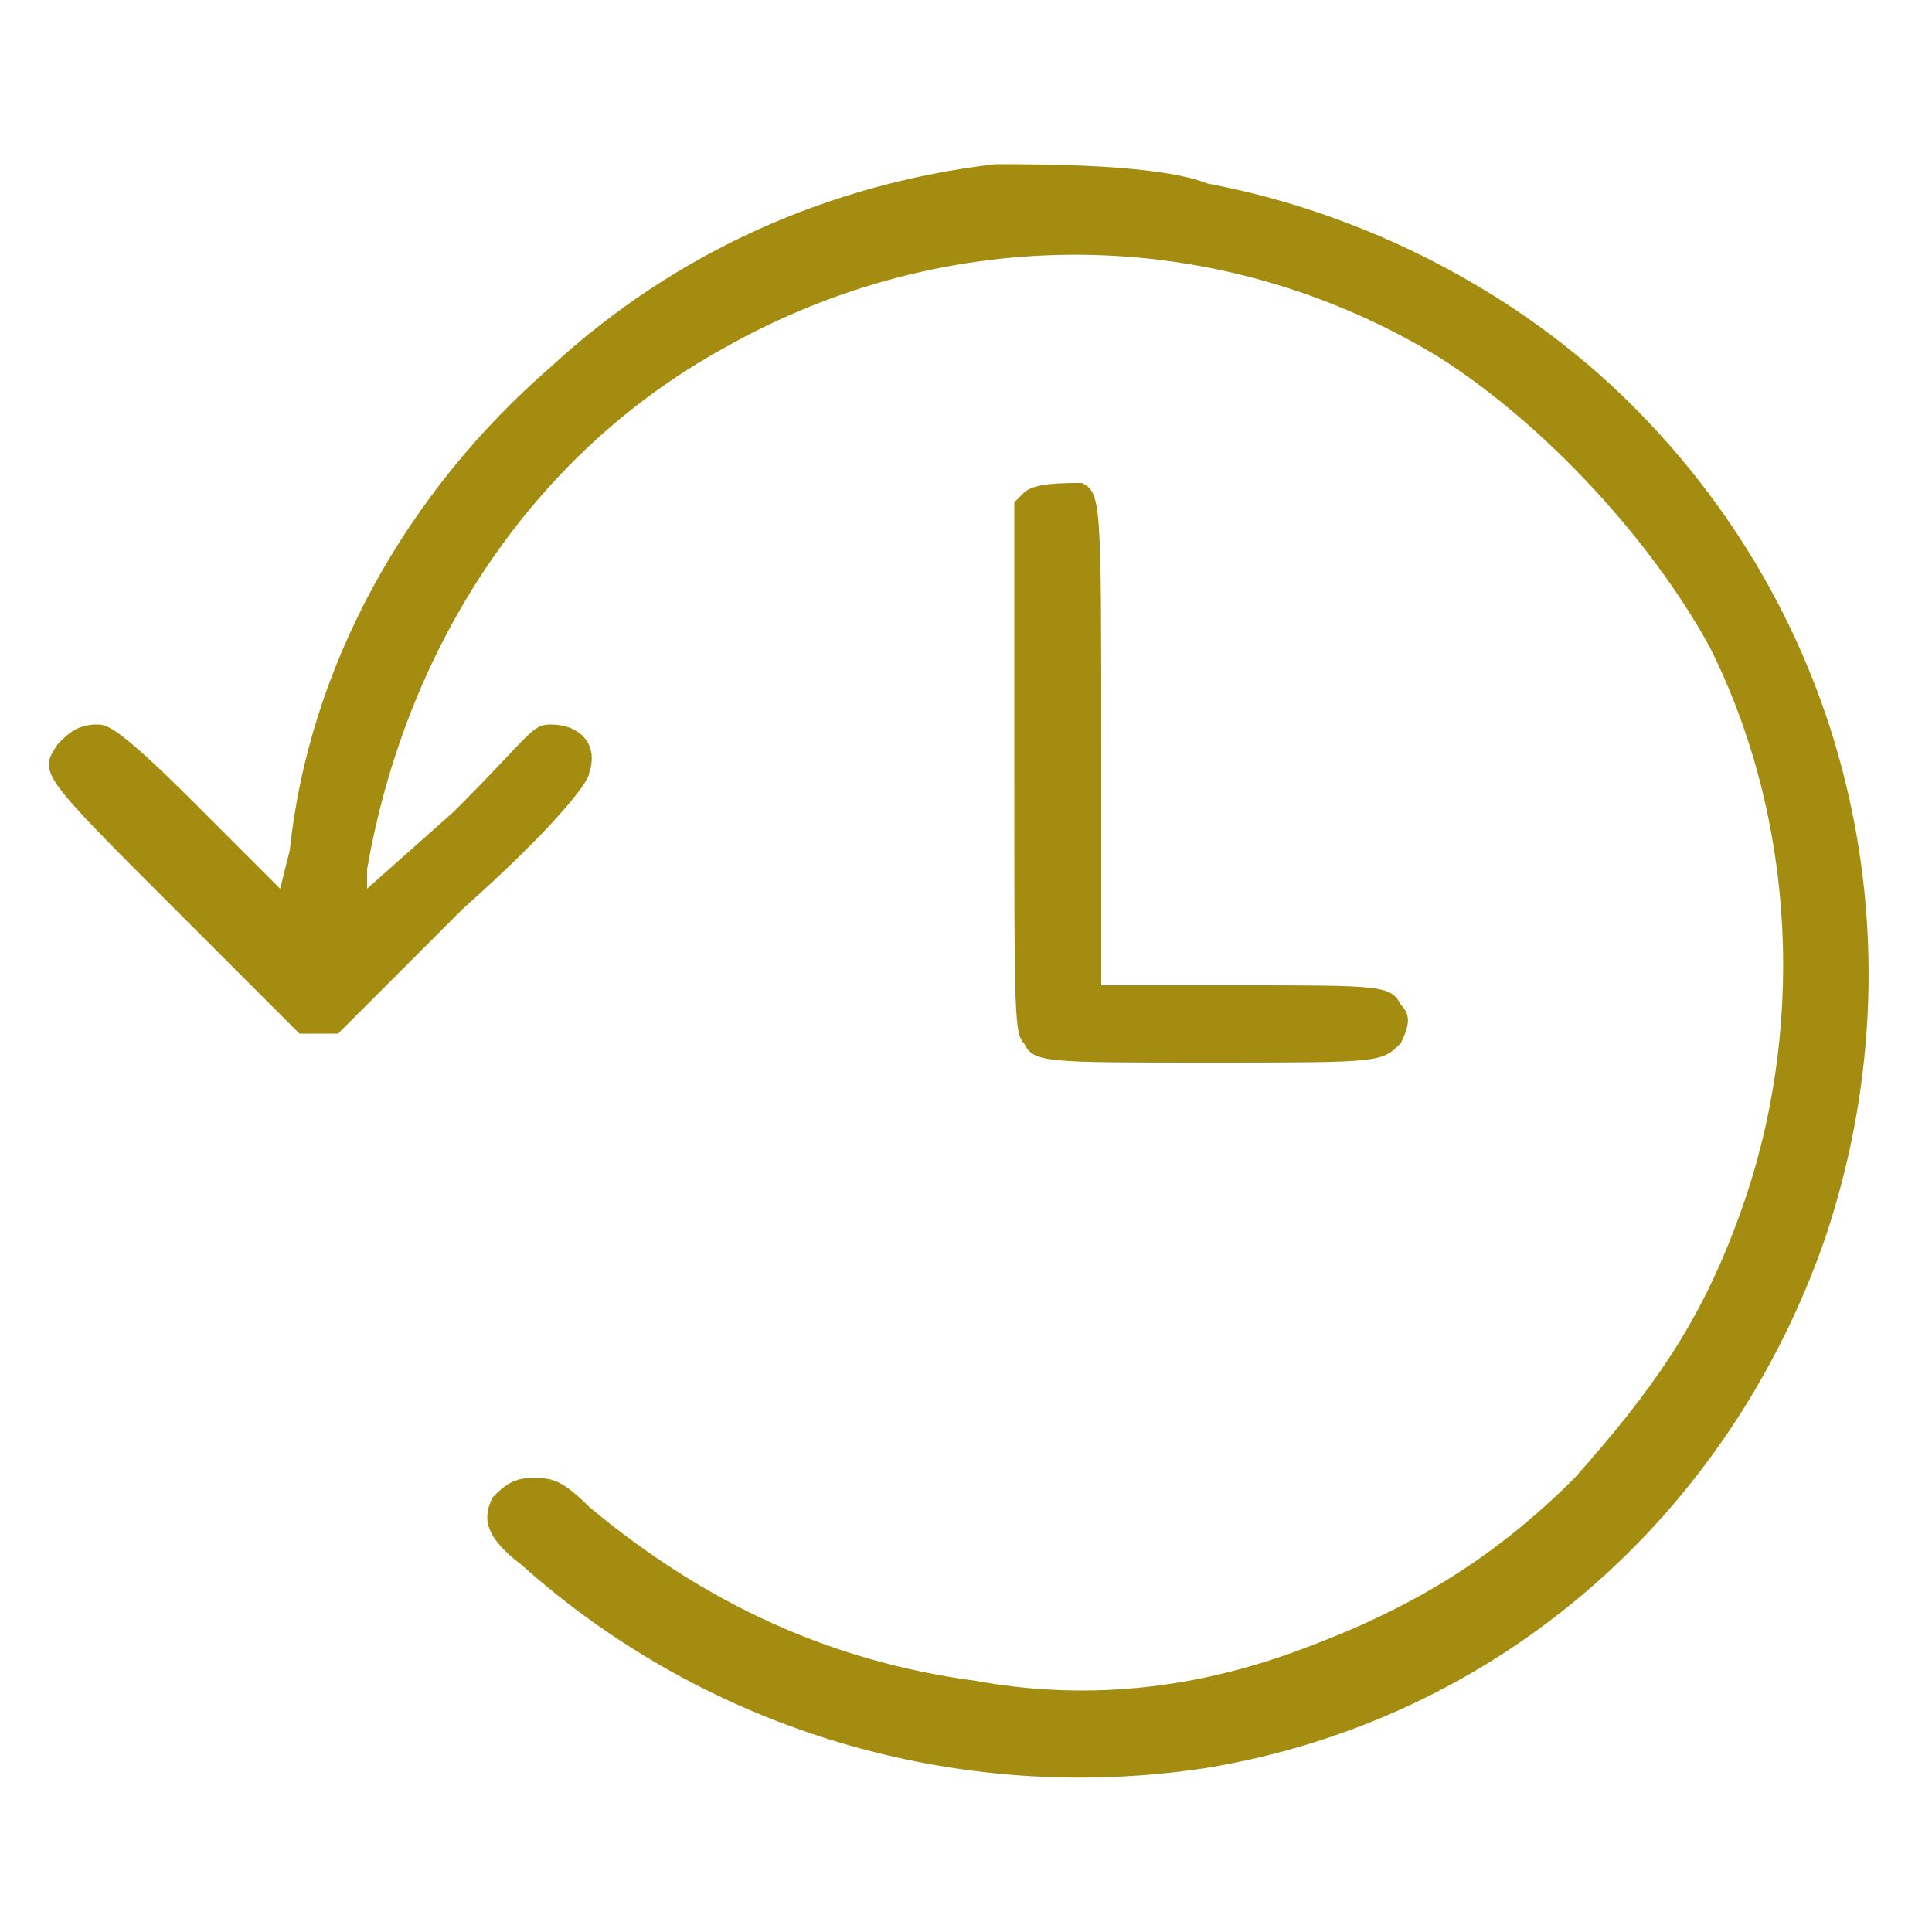 <?xml version="1.0" encoding="utf-8"?>
<!-- Generator: Adobe Illustrator 22.0.1, SVG Export Plug-In . SVG Version: 6.00 Build 0)  -->
<svg version="1.1" xmlns="http://www.w3.org/2000/svg" xmlns:xlink="http://www.w3.org/1999/xlink" x="0px" y="0px"
	 viewBox="0 0 20 20" style="enable-background:new 0 0 20 20;" xml:space="preserve">
<style type="text/css">
	.st0{fill:#A48C10;}
	.st1{display:none;}
</style>
<g id="Layer_1">
	<path class="st0" d="M10.3,1.7C8.6,1.9,7,2.6,5.7,3.8C4.2,5.1,3.2,6.9,3,8.8L2.9,9.2L2,8.3C1.2,7.5,1.1,7.5,1,7.5
		c-0.2,0-0.3,0.1-0.4,0.2C0.4,8,0.4,8,1.8,9.4l1.3,1.3h0.2h0.2l1.3-1.3C5.7,8.6,6.1,8.1,6.1,8C6.2,7.7,6,7.5,5.7,7.5
		c-0.2,0-0.2,0.1-1,0.9L3.8,9.2l0-0.2c0.4-2.3,1.7-4.3,3.7-5.4c2.3-1.3,5.1-1.3,7.4,0.1c1.1,0.7,2.2,1.9,2.8,3c0.9,1.8,1,4,0.3,5.9
		c-0.4,1.1-0.9,1.8-1.7,2.7c-0.9,0.9-1.8,1.4-2.9,1.8c-1.1,0.4-2.2,0.5-3.3,0.3c-1.5-0.2-2.8-0.8-4-1.8c-0.3-0.3-0.4-0.3-0.6-0.3
		c-0.2,0-0.3,0.1-0.4,0.2c-0.1,0.2-0.1,0.4,0.3,0.7c1.9,1.7,4.5,2.5,7.1,2.1c3-0.5,5.4-2.6,6.4-5.5c1-3,0.3-6.3-2-8.6
		c-1.2-1.2-2.8-2-4.4-2.3C12,1.7,10.8,1.7,10.3,1.7z"/>
	<path class="st0" d="M10.6,5.1l-0.1,0.1V8c0,2.5,0,2.7,0.1,2.8c0.1,0.2,0.2,0.2,1.9,0.2c1.8,0,1.8,0,2-0.2c0.1-0.2,0.1-0.3,0-0.4
		c-0.1-0.2-0.2-0.2-1.7-0.2h-1.4V7.7c0-2.5,0-2.6-0.2-2.7C11,5,10.7,5,10.6,5.1z"/>
</g>
<g id="Guides" class="st1">
</g>
</svg>
